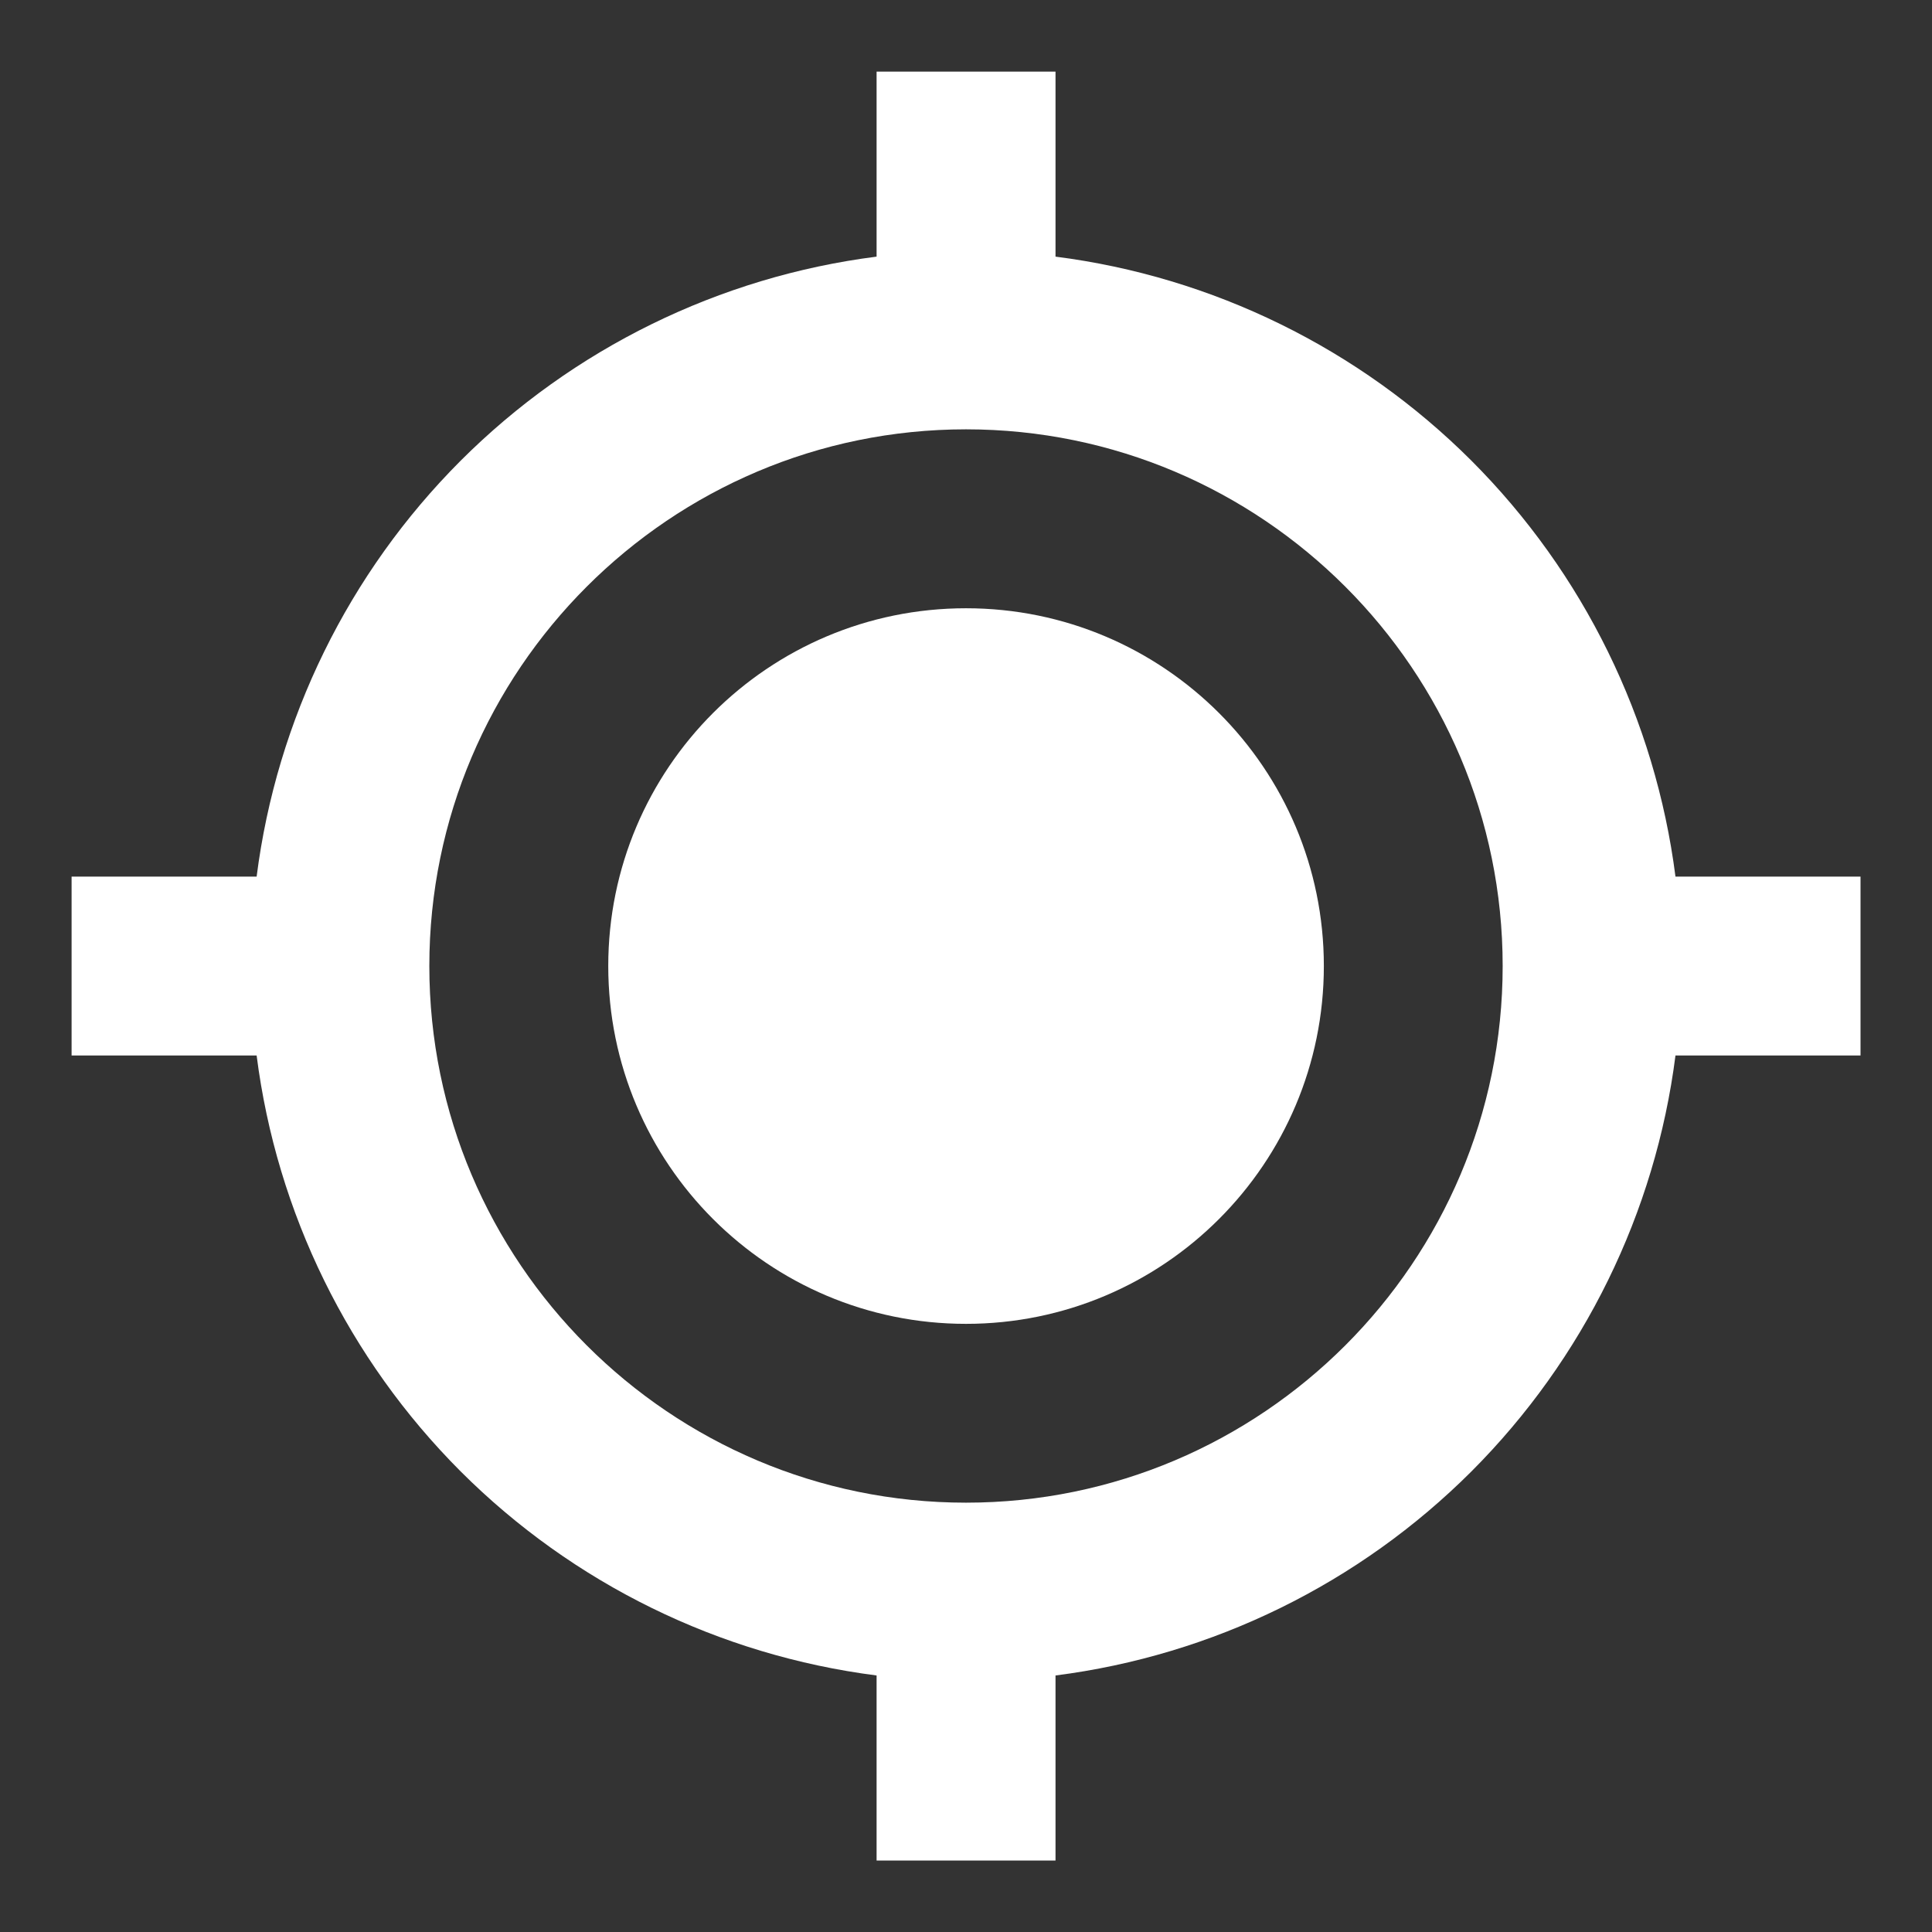 <svg width="18" height="18" viewBox="0 0 18 18" fill="none" role="img" aria-label="Event location" xmlns="http://www.w3.org/2000/svg">
<rect x="0" y="0" width="18" height="18" fill="#333333" stroke="none"/>
<path d="M9 12.334C10.841 12.334 12.334 10.841 12.334 9C12.334 7.159 10.841 5.667 9 5.667C7.159 5.667 5.667 7.159 5.667 9C5.667 10.841 7.159 12.334 9 12.334Z" fill="white"/>
<path d="M9.834 2.391V0.667H8.167V2.391C6.701 2.578 5.338 3.247 4.292 4.292C3.247 5.338 2.578 6.701 2.391 8.167H0.667V9.834H2.391C2.578 11.3 3.247 12.663 4.292 13.709C5.338 14.754 6.7 15.422 8.167 15.61V17.334H9.834V15.61C11.3 15.423 12.663 14.754 13.709 13.709C14.754 12.663 15.423 11.3 15.61 9.834H17.334V8.167H15.61C15.422 6.7 14.754 5.338 13.709 4.292C12.663 3.247 11.3 2.578 9.834 2.391ZM9 14C6.243 14 4 11.758 4 9C4 6.243 6.243 4 9 4C11.758 4 14 6.243 14 9C14 11.758 11.758 14 9 14Z" fill="white"/>
</svg>
